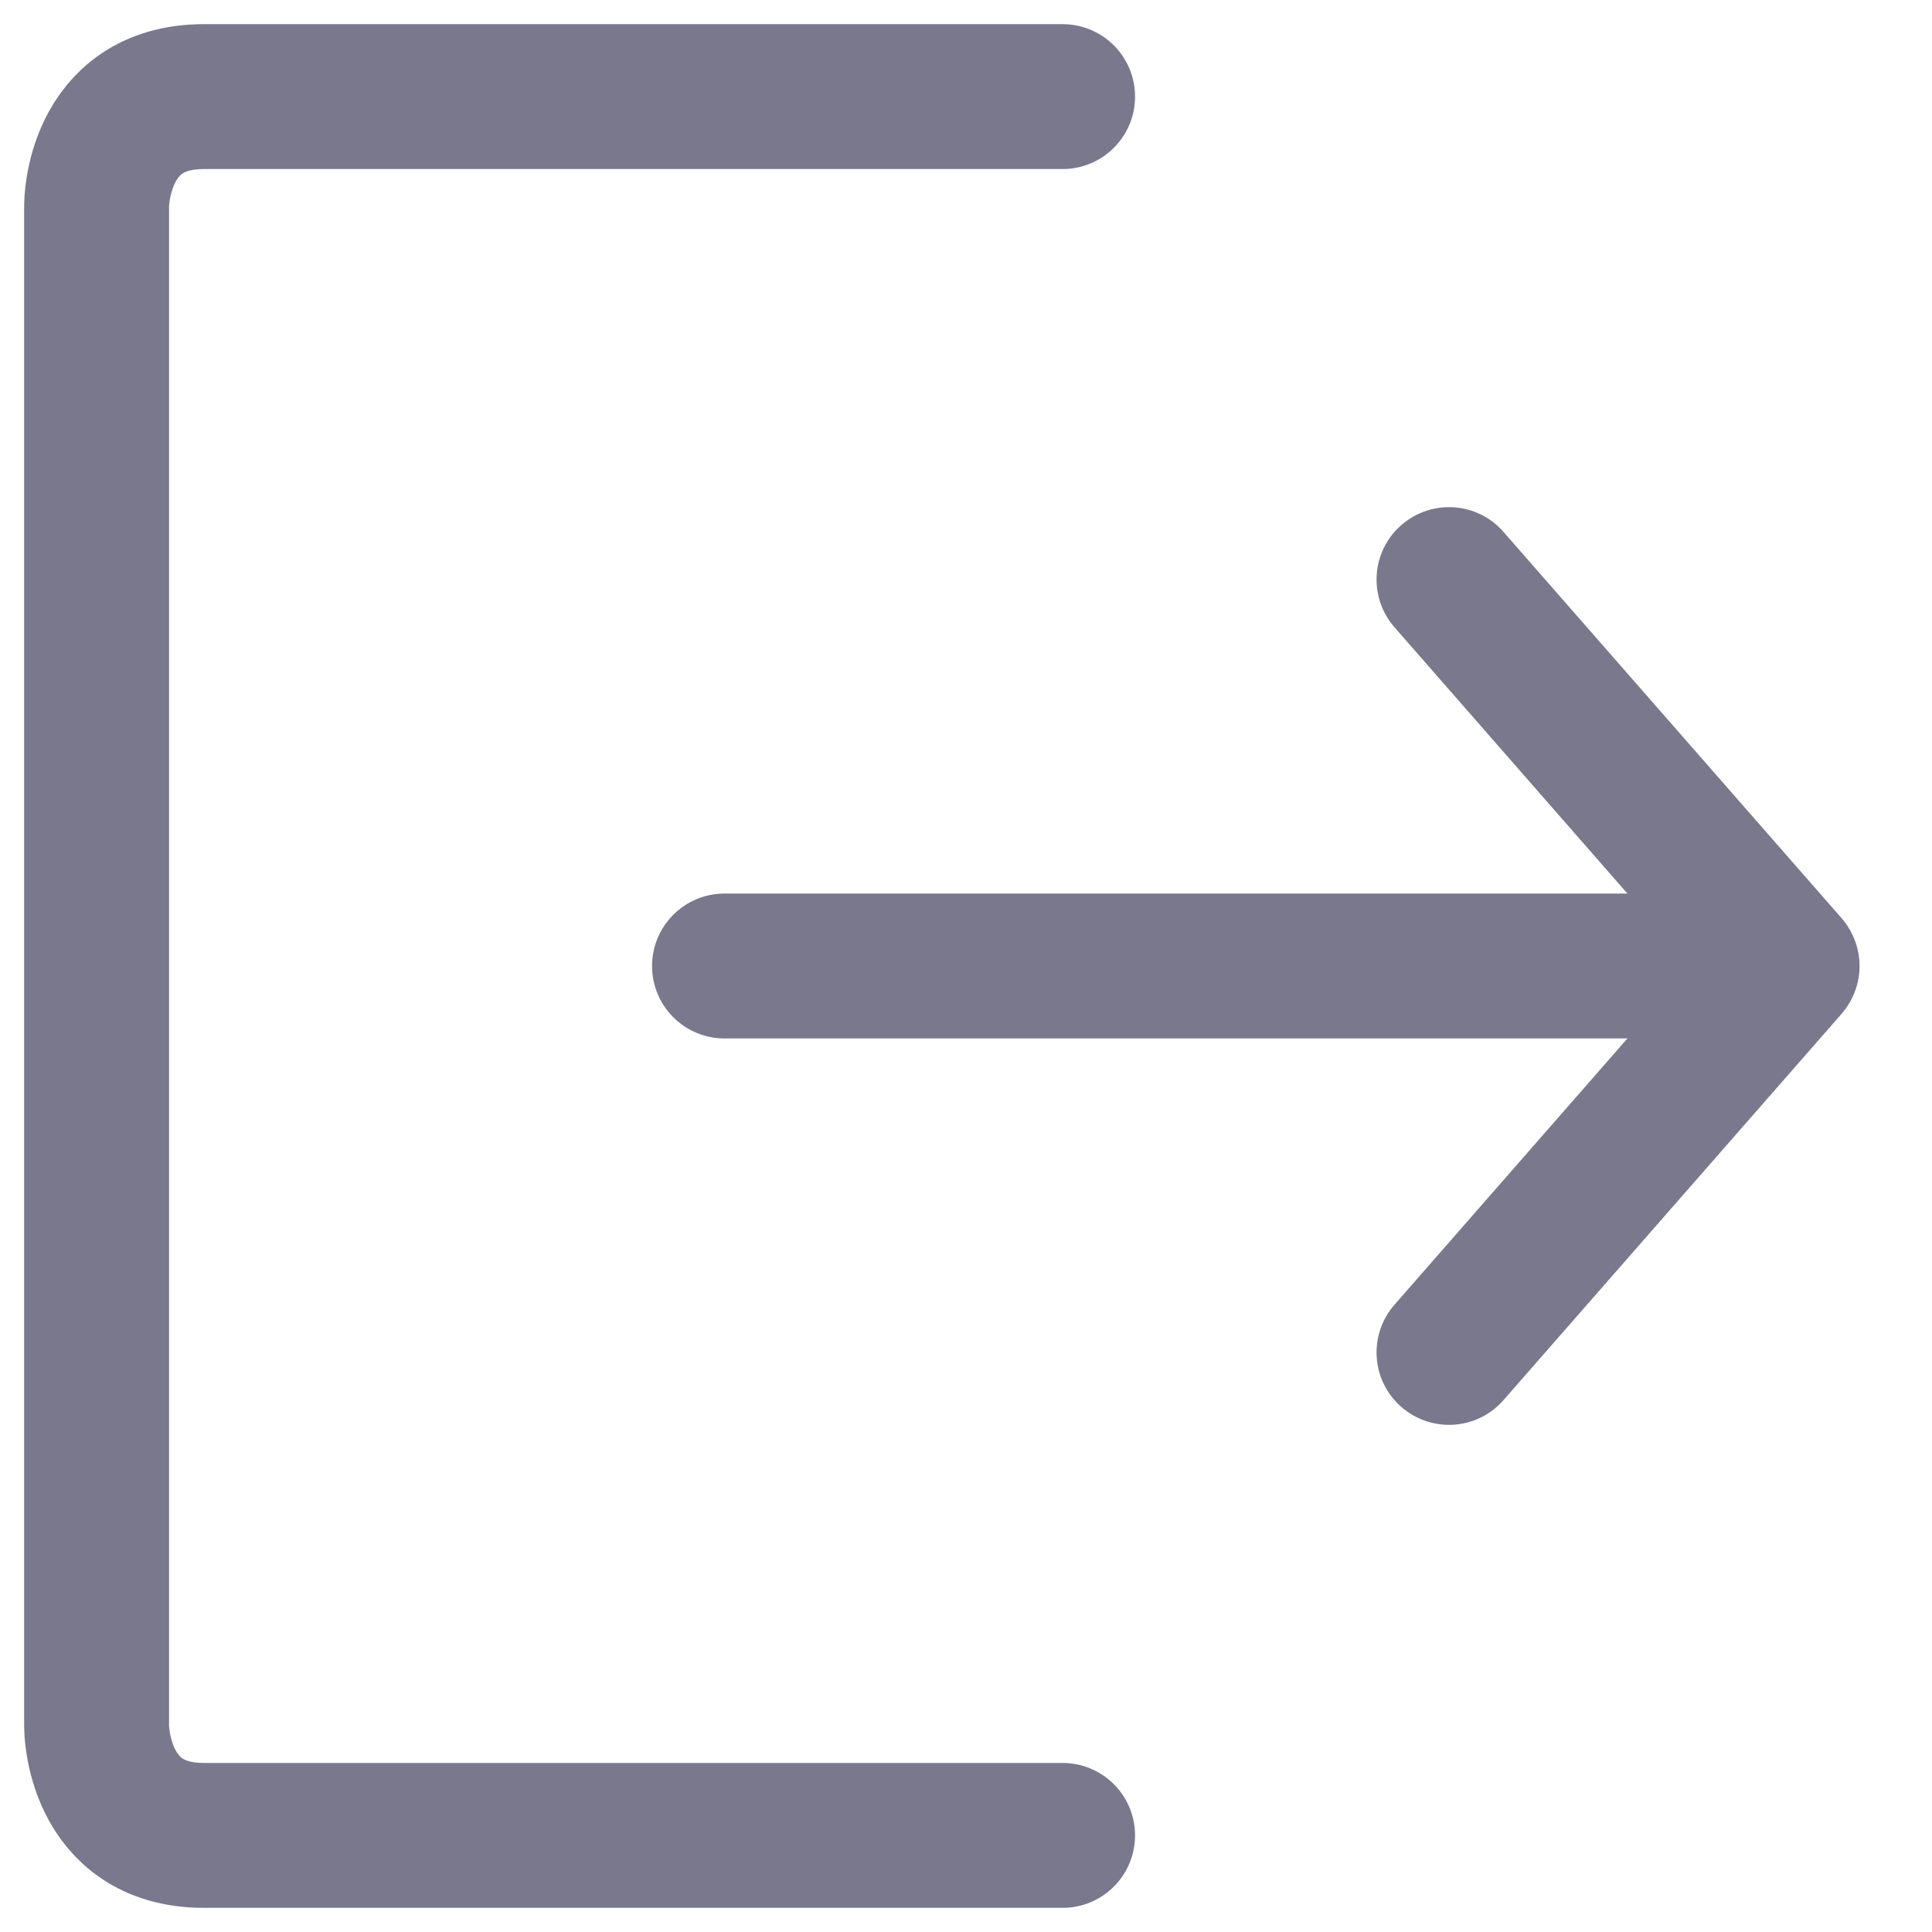 <svg width="20" height="20" viewBox="0 0 20 20" fill="none" xmlns="http://www.w3.org/2000/svg">
<path d="M11 1H2.111C1 1 1 2.125 1 2.125V17.875C1 17.875 1 19 2.111 19H11" stroke="#7A788D" stroke-width="1.5" stroke-linecap="round"/>
<path d="M7.5 10H18" stroke="#7A788D" stroke-width="1.5" stroke-linecap="round"/>
<path fill-rule="evenodd" clip-rule="evenodd" d="M14.436 13.506C14.163 13.818 14.194 14.292 14.506 14.564C14.818 14.837 15.292 14.806 15.564 14.494L19.058 10.502C19.107 10.447 19.147 10.386 19.177 10.322C19.226 10.22 19.25 10.11 19.25 10C19.25 9.89 19.226 9.78 19.177 9.678C19.147 9.614 19.107 9.553 19.058 9.498L15.564 5.506C15.292 5.194 14.818 5.163 14.506 5.436C14.194 5.708 14.163 6.182 14.436 6.494L17.503 10L14.436 13.506Z" fill="#7A788D"/>
</svg>
